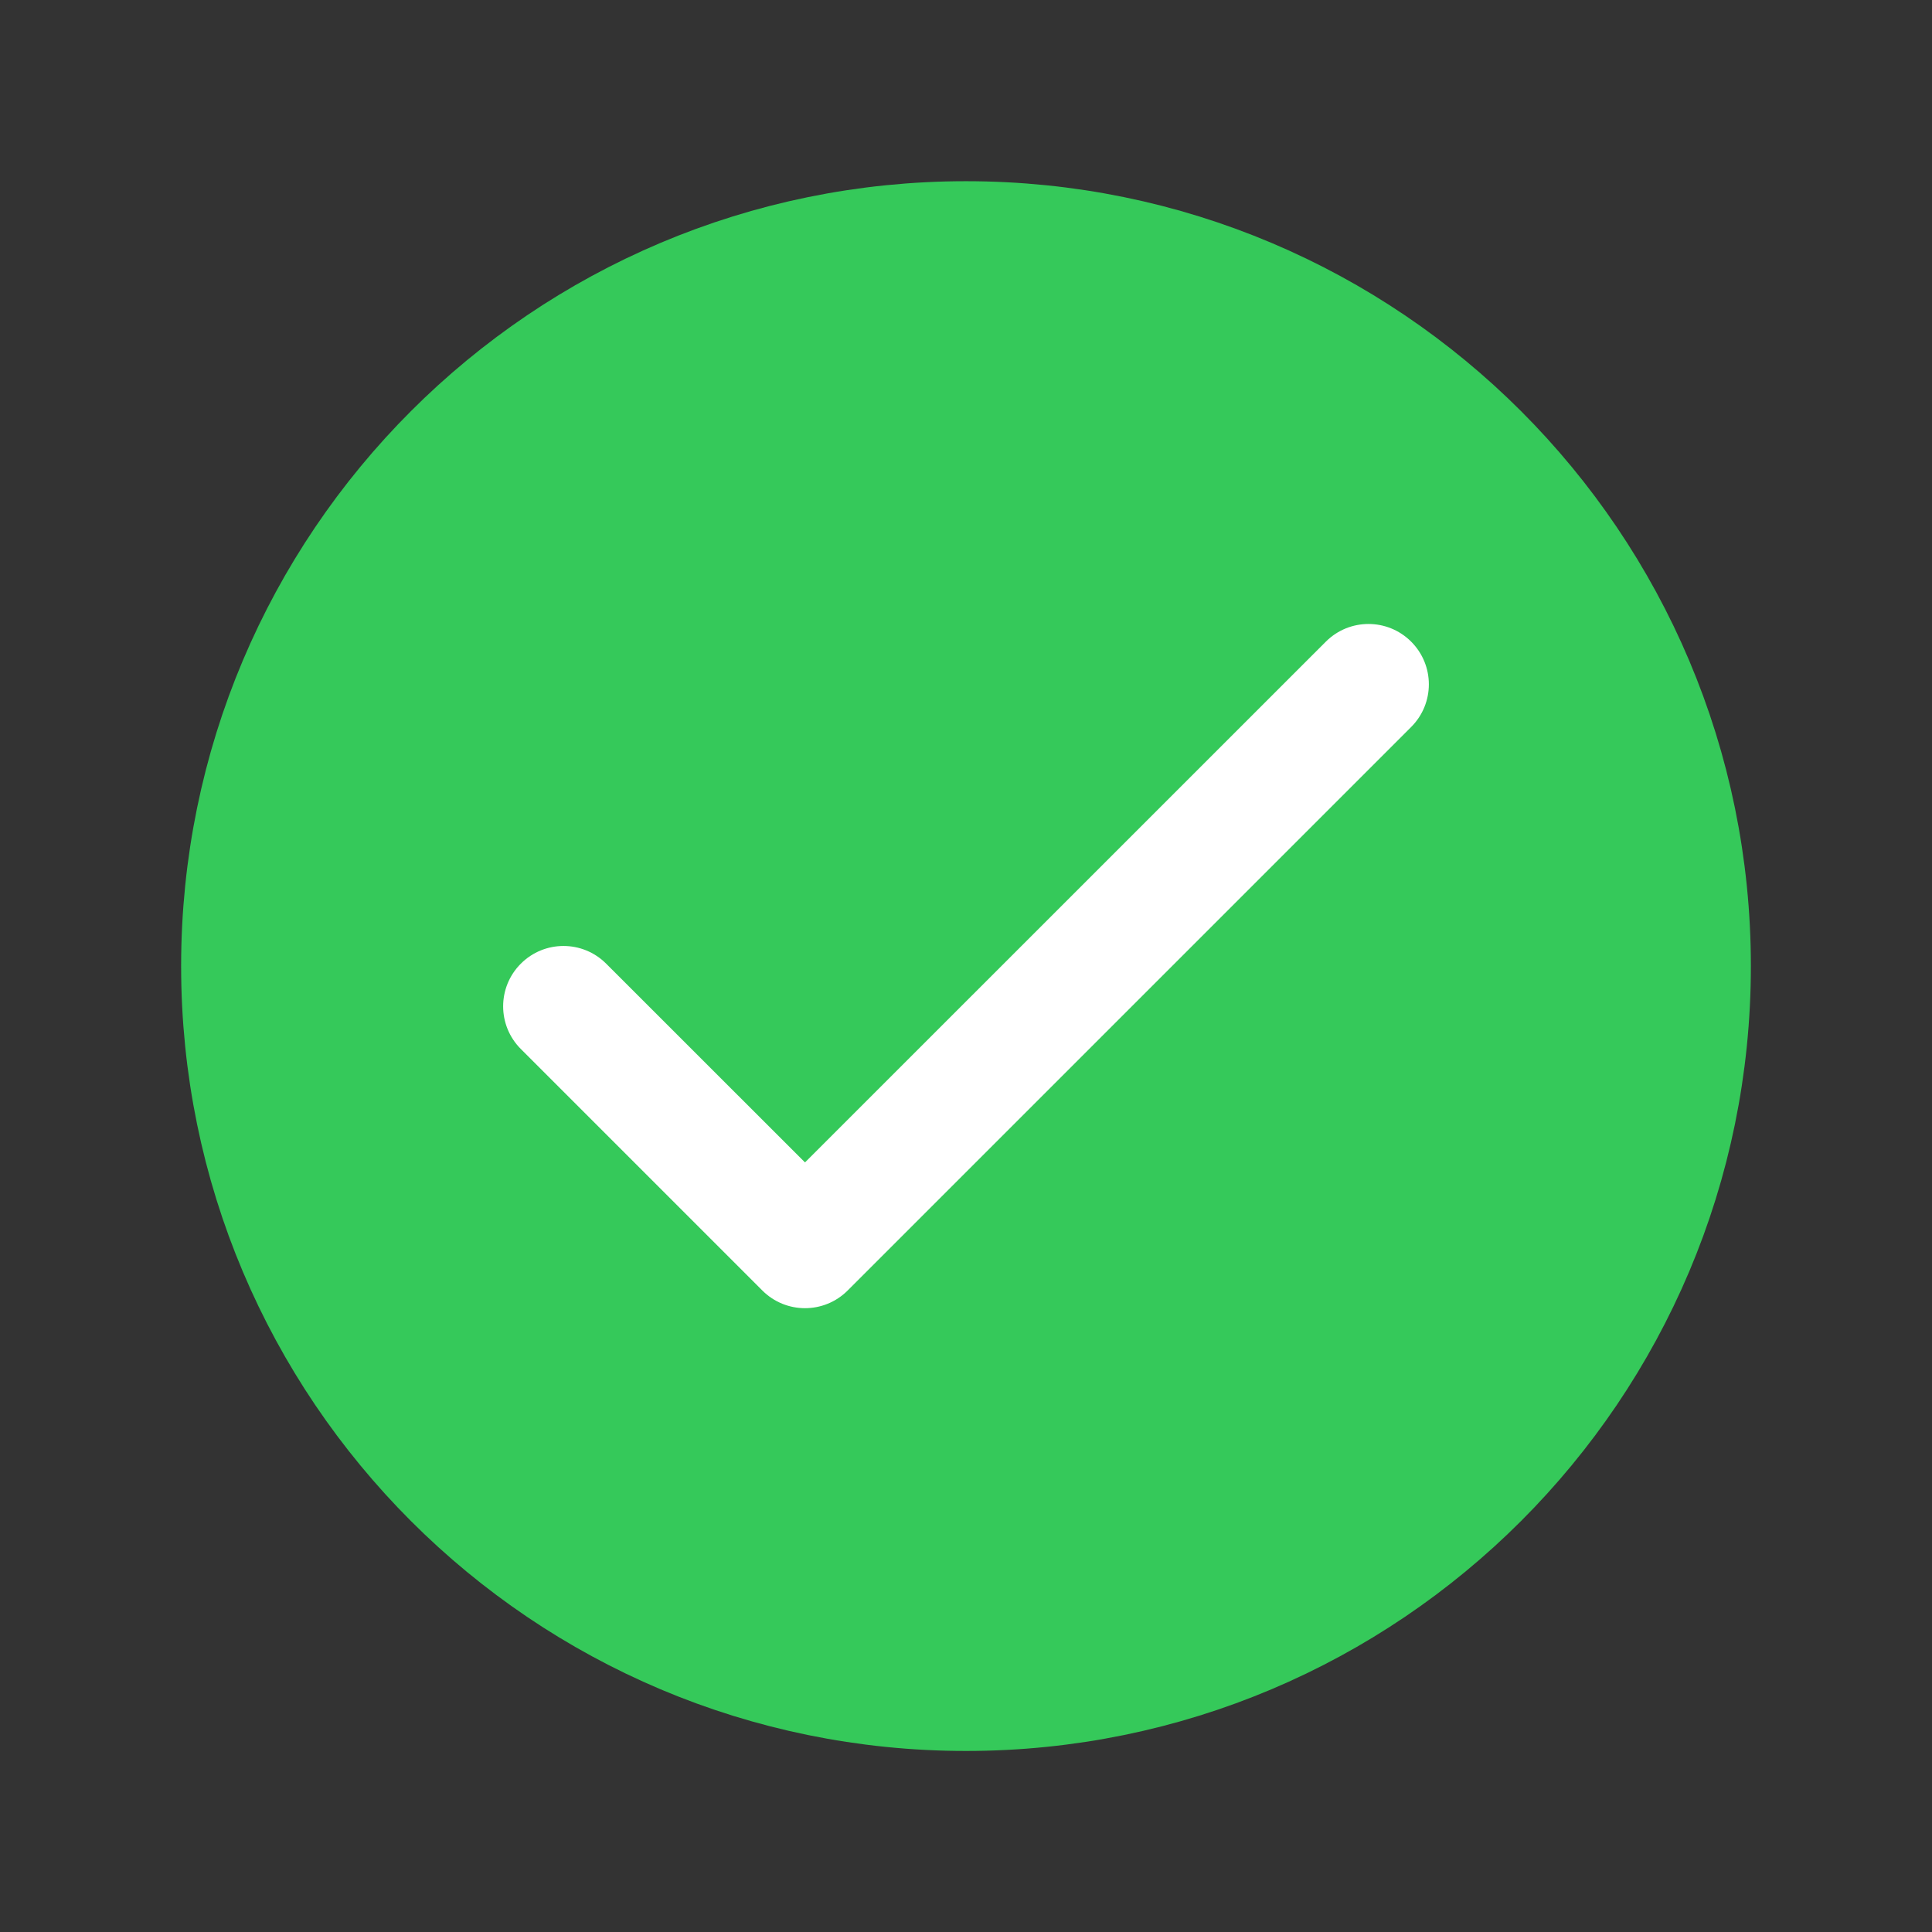 <svg width="24" height="24" viewBox="0 0 24 24" fill="none" xmlns="http://www.w3.org/2000/svg">
<rect x="0" y="0" width="24" height="24" fill="#333333" stroke="none"/>
<path d="M12 21.001C16.971 21.001 21 16.972 21 12.001C21 7.03 16.971 3.001 12 3.001C7.029 3.001 3 7.03 3 12.001C3 16.972 7.029 21.001 12 21.001Z" fill="#35C95A" stroke="#35C95A" stroke-width="1.5" stroke-linecap="round" stroke-linejoin="round"/>
<path fill-rule="evenodd" clip-rule="evenodd" d="M17.53 7.971C17.823 8.264 17.823 8.738 17.53 9.031L10.53 16.031C10.237 16.324 9.763 16.324 9.47 16.031L6.47 13.031C6.177 12.738 6.177 12.264 6.47 11.971C6.763 11.678 7.237 11.678 7.53 11.971L10 14.44L16.47 7.971C16.763 7.678 17.237 7.678 17.53 7.971Z" fill="white"/>
</svg>
